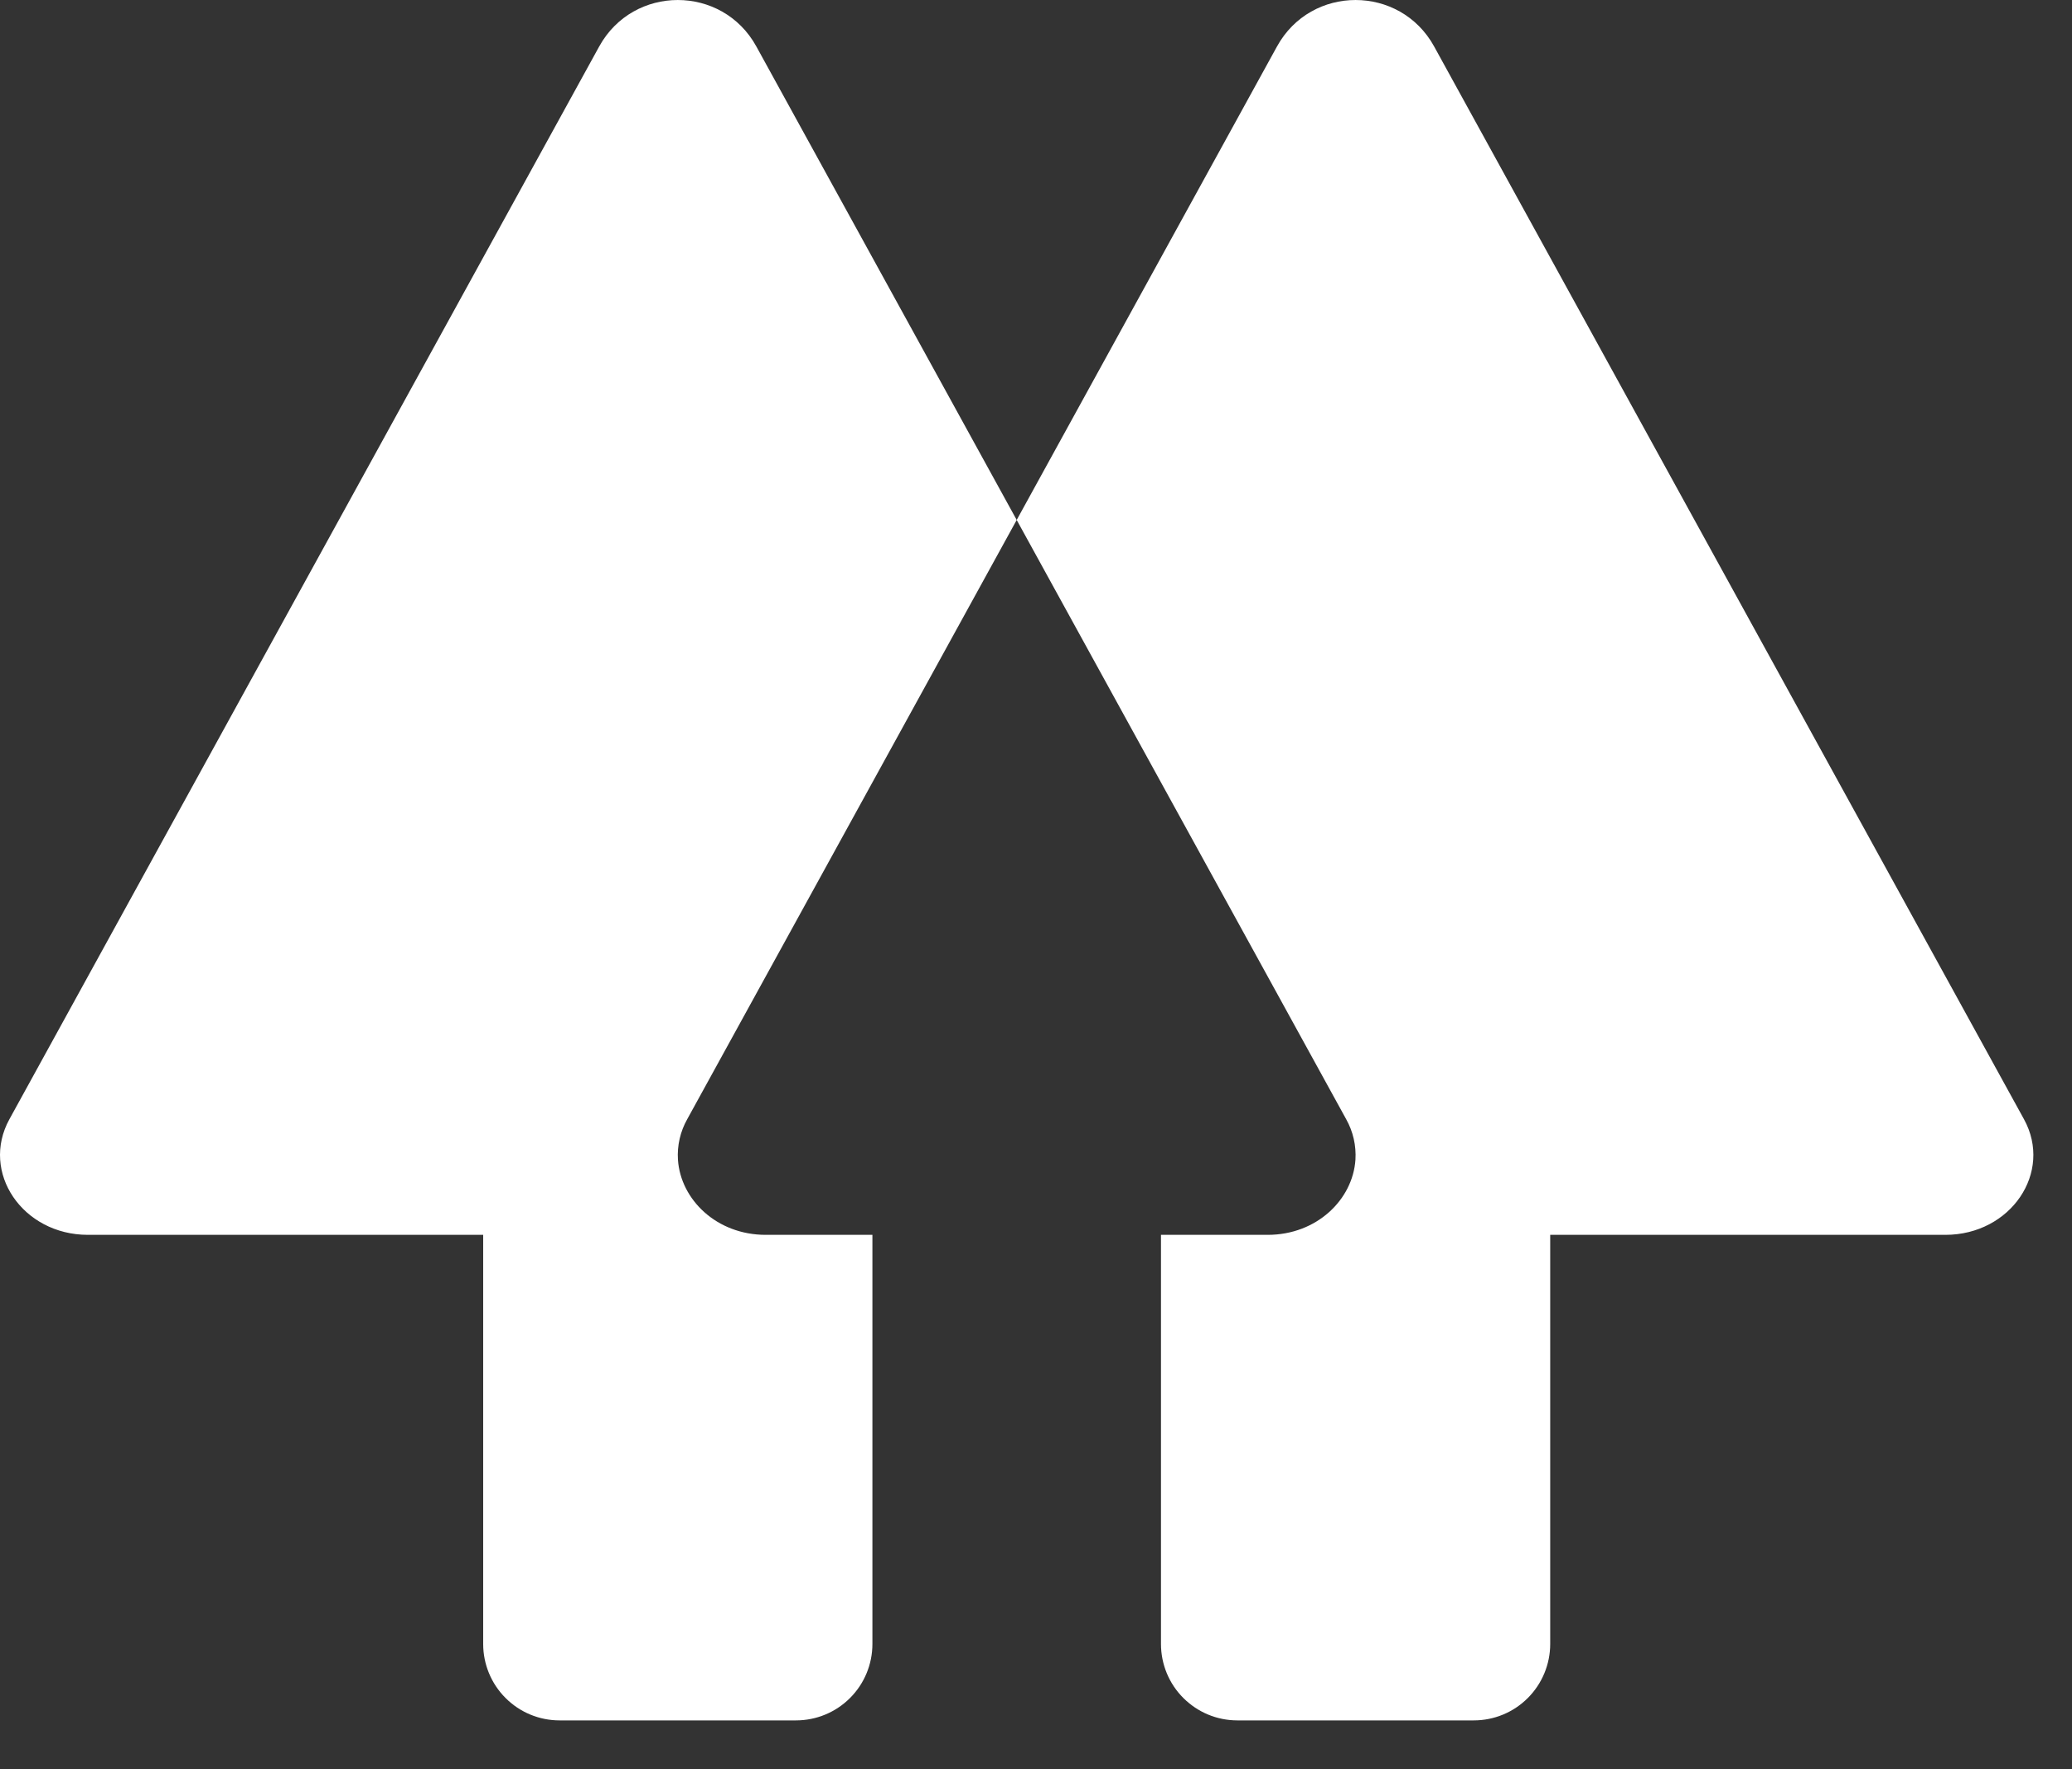 <svg width="41" height="35" viewBox="0 0 41 35" fill="none" xmlns="http://www.w3.org/2000/svg">
<rect x="0" y="0" width="41" height="35" fill="#333333" stroke="none"/>
<path d="M40.05 22.143L28.378 0.919C27.704 -0.306 25.943 -0.306 25.269 0.919L20.118 10.287L26.638 22.143C26.775 22.387 26.838 22.665 26.821 22.944C26.768 23.735 26.053 24.43 25.085 24.43H25.085C25.085 24.43 25.084 24.43 25.084 24.43H22.973V32.524C22.973 32.722 23.012 32.919 23.088 33.103C23.164 33.286 23.275 33.453 23.416 33.593C23.556 33.733 23.723 33.845 23.906 33.921C24.089 33.997 24.286 34.036 24.484 34.036H29.163C29.564 34.036 29.949 33.877 30.232 33.593C30.515 33.31 30.675 32.925 30.675 32.524V24.43H38.495C39.787 24.43 40.628 23.194 40.05 22.143Z" fill="white"/>
<path d="M14.966 0.919C14.292 -0.306 12.532 -0.306 11.857 0.919L0.186 22.143C-0.392 23.194 0.448 24.43 1.74 24.43H9.561V32.524C9.561 32.925 9.72 33.31 10.004 33.593C10.287 33.877 10.671 34.036 11.072 34.036H15.751C16.152 34.036 16.537 33.877 16.82 33.593C17.104 33.31 17.263 32.925 17.263 32.524V24.43H15.152C15.151 24.43 15.151 24.43 15.15 24.43H15.151C14.183 24.43 13.468 23.735 13.415 22.944C13.397 22.665 13.461 22.387 13.598 22.143L20.118 10.287L14.966 0.919Z" fill="white"/>
</svg>
